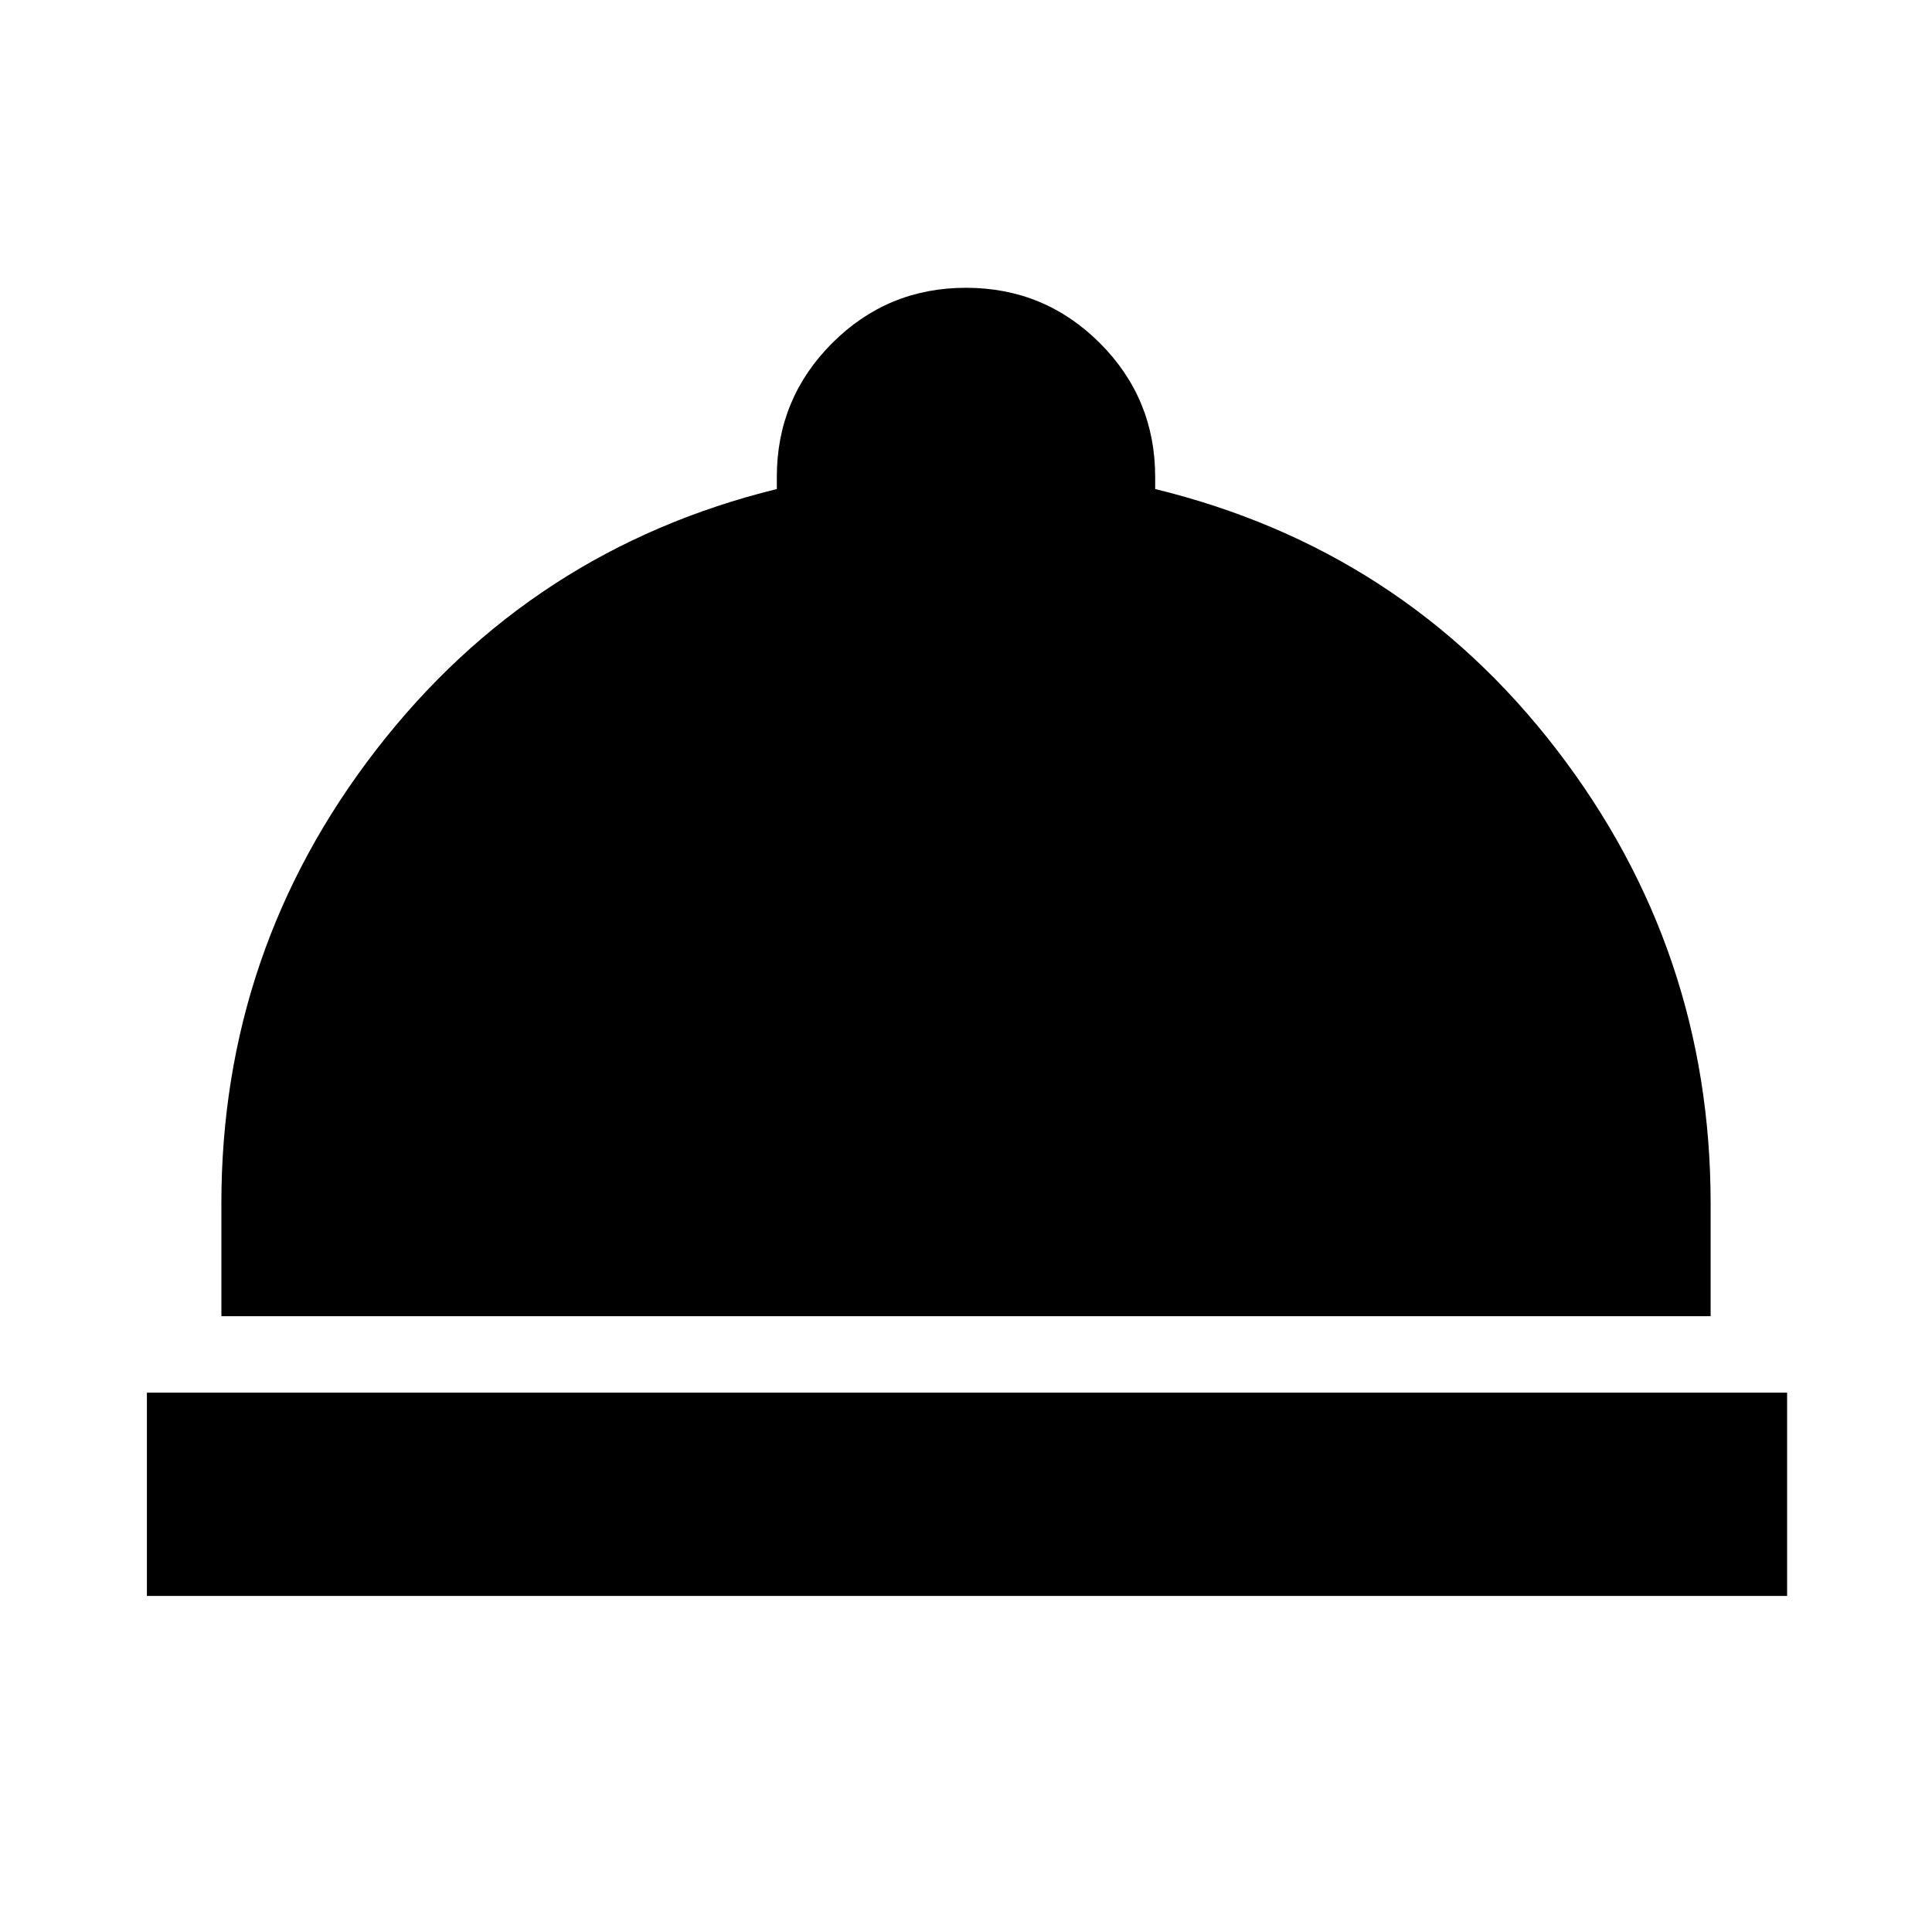 <svg xmlns="http://www.w3.org/2000/svg" height="24" width="24"><path d="M1.825 19.825V17.3H22.2v2.525Zm.925-3.475v-1.4q0-3.15 1.925-5.638Q6.6 6.825 9.65 6.075v-.15q0-.975.688-1.663.687-.687 1.662-.687.975 0 1.663.687.687.688.687 1.663v.15q3.075.75 4.987 3.237Q21.25 11.8 21.25 14.95v1.4Z"/></svg>